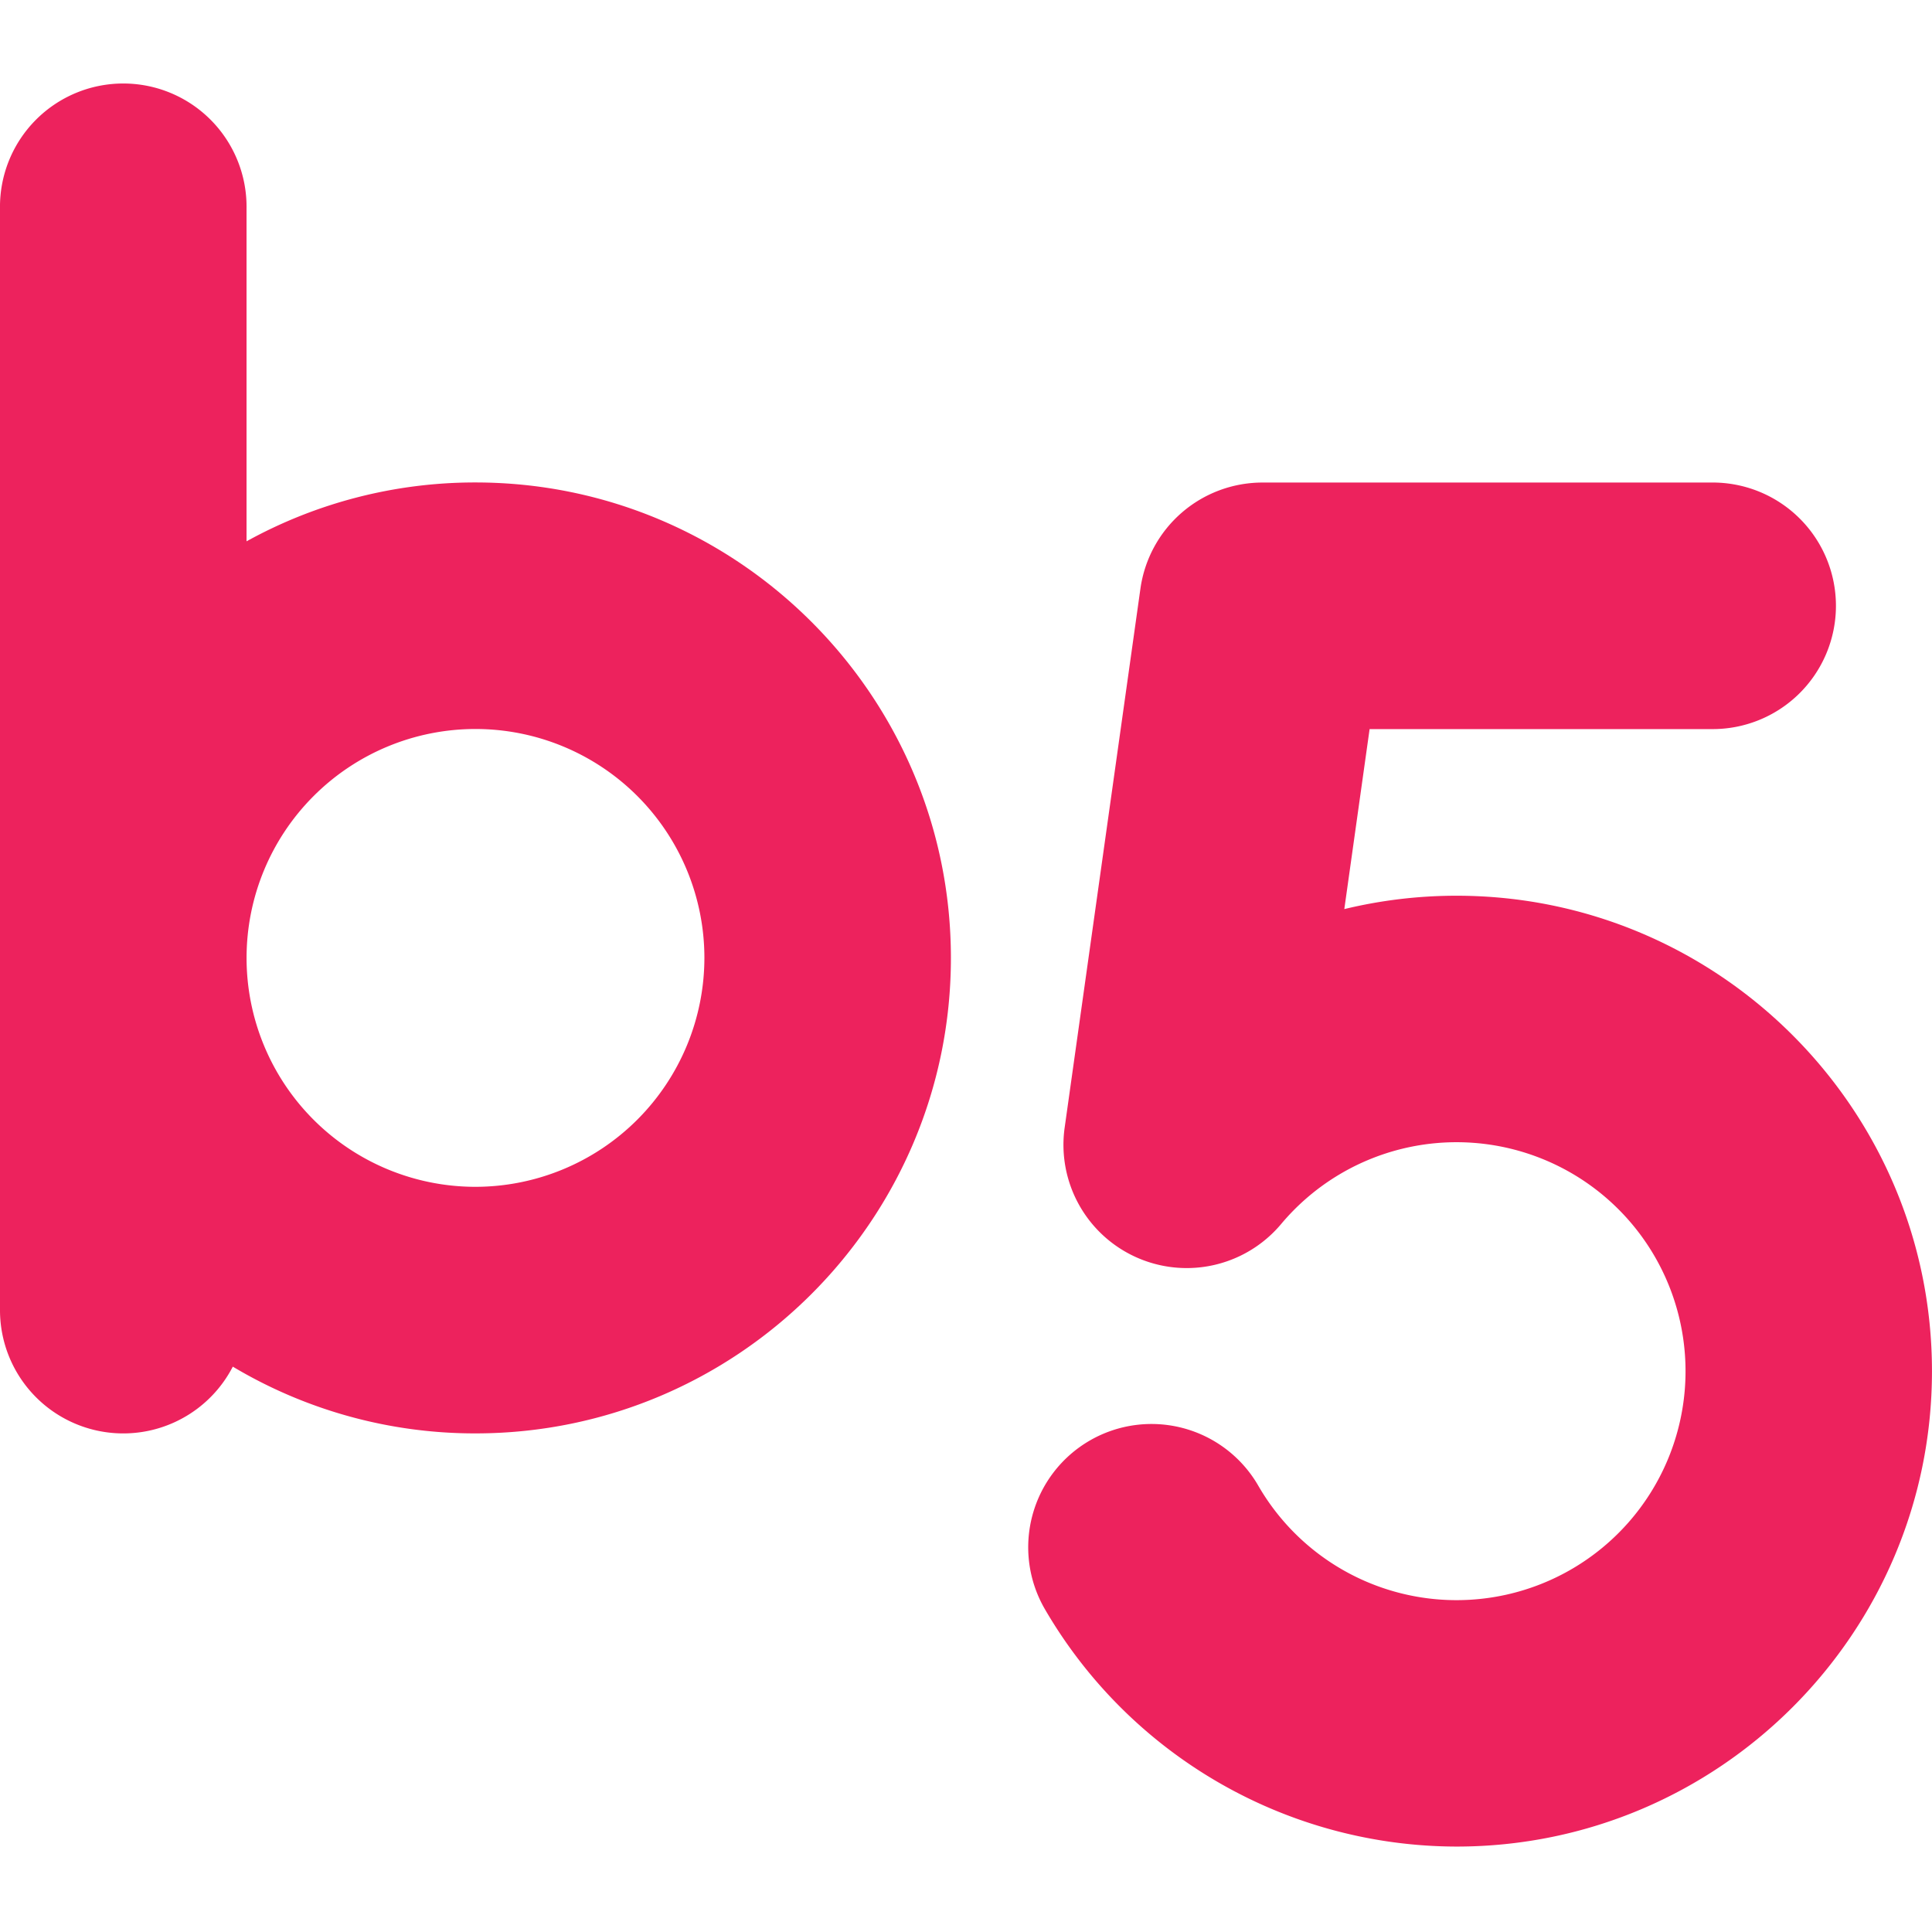 <svg viewBox="0 0 640 640" xmlns="http://www.w3.org/2000/svg"><g fill="#ed225d"><path d="m157.5 159.82a156.51 156.51 0 0 0 -75.83 19.5v-110.18a40.84 40.84 0 1 0 -81.67 0v364.86a40.83 40.83 0 0 0 77.12 18.72 156.45 156.45 0 0 0 80.38 22.11c86.85 0 157.5-70.65 157.5-157.5s-70.65-157.51-157.5-157.51zm0 233.33a75.83 75.83 0 1 1 75.84-75.83 75.92 75.92 0 0 1 -75.84 75.83z"/><path d="m482.5 611.7a158.06 158.06 0 0 1 -136.4-78.7 40.83 40.83 0 0 1 70.69-40.9 75.85 75.85 0 1 0 7.6-86.62 40.83 40.83 0 0 1 -71.7-32l25.09-178.48a40.83 40.83 0 0 1 40.44-35.15h148.48a40.84 40.84 0 1 1 0 81.67h-113l-8.38 59.63a158.19 158.19 0 0 1 37.17-4.43c86.84 0 157.5 70.66 157.5 157.51s-70.65 157.47-157.49 157.47z"/></g></svg>